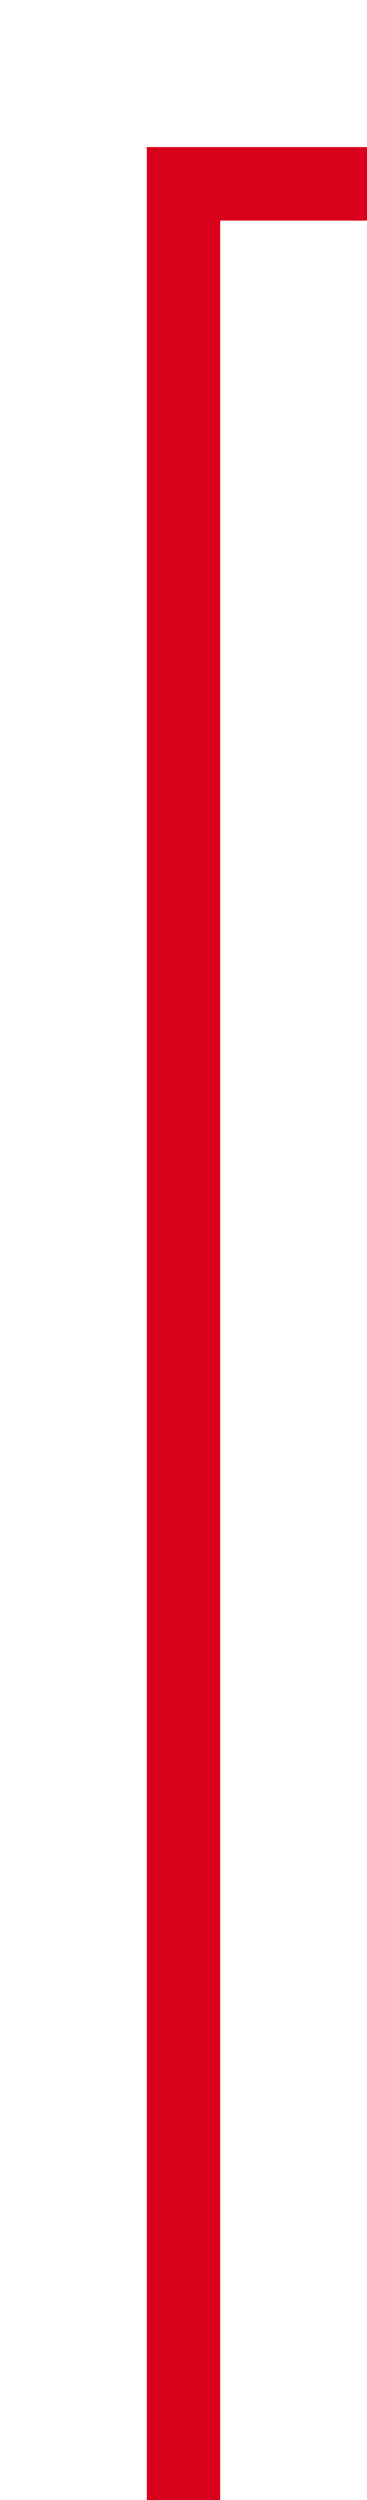 ﻿<?xml version="1.0" encoding="utf-8"?>
<svg version="1.1" xmlns:xlink="http://www.w3.org/1999/xlink" width="10px" height="68px" preserveAspectRatio="xMidYMin meet" viewBox="449 534  8 68" xmlns="http://www.w3.org/2000/svg">
  <path d="M 453 603  L 453 539  L 649 539  L 649 534  " stroke-width="2" stroke="#d9001b" fill="none" />
  <path d="M 656.6 535  L 649 528  L 641.4 535  L 656.6 535  Z " fill-rule="nonzero" fill="#d9001b" stroke="none" />
</svg>